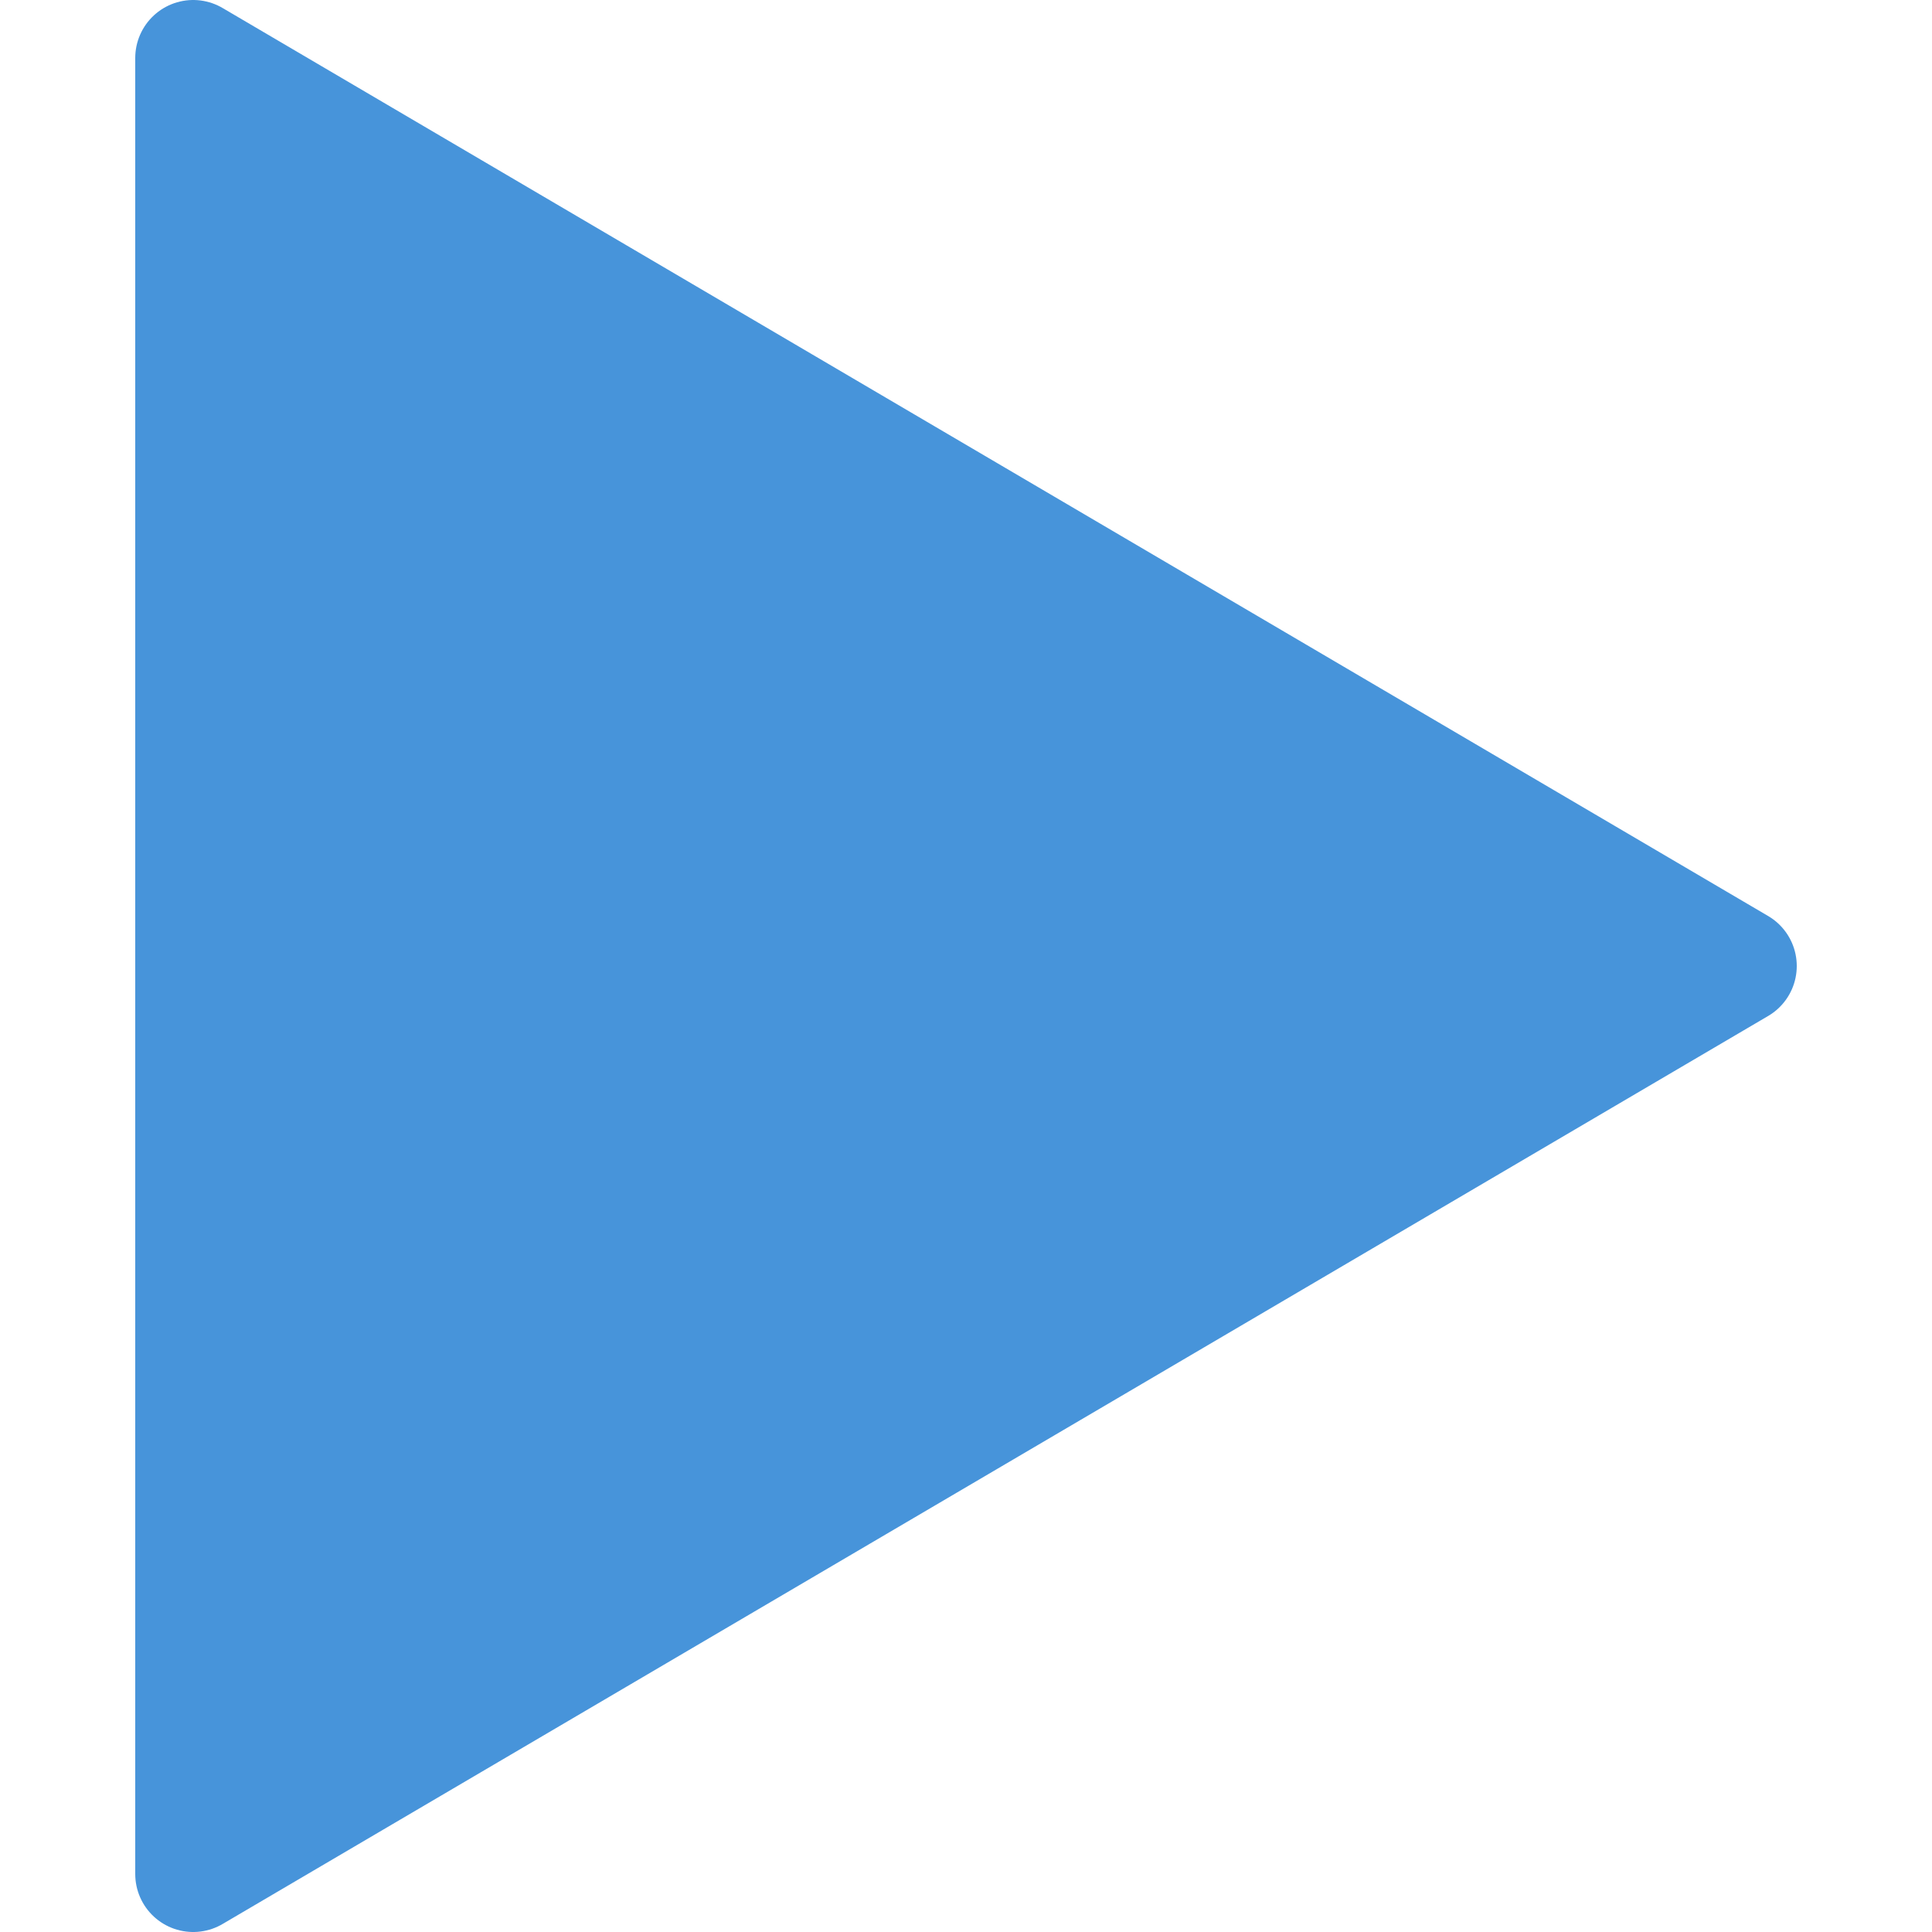 
<svg version="1.1"
   width="100" height="100"
   xmlns="http://www.w3.org/2000/svg"
   viewBox="0 0 100 100"
   style="
      stroke: #4794da;
      fill: #4794da;
      stroke-width: 6px;
      stroke-linecap: round;
      stroke-linejoin: round;
   ">
   <g>
      <path d="M 10 3 L 10 97 L 90 50 z" />
   </g>
</svg>
